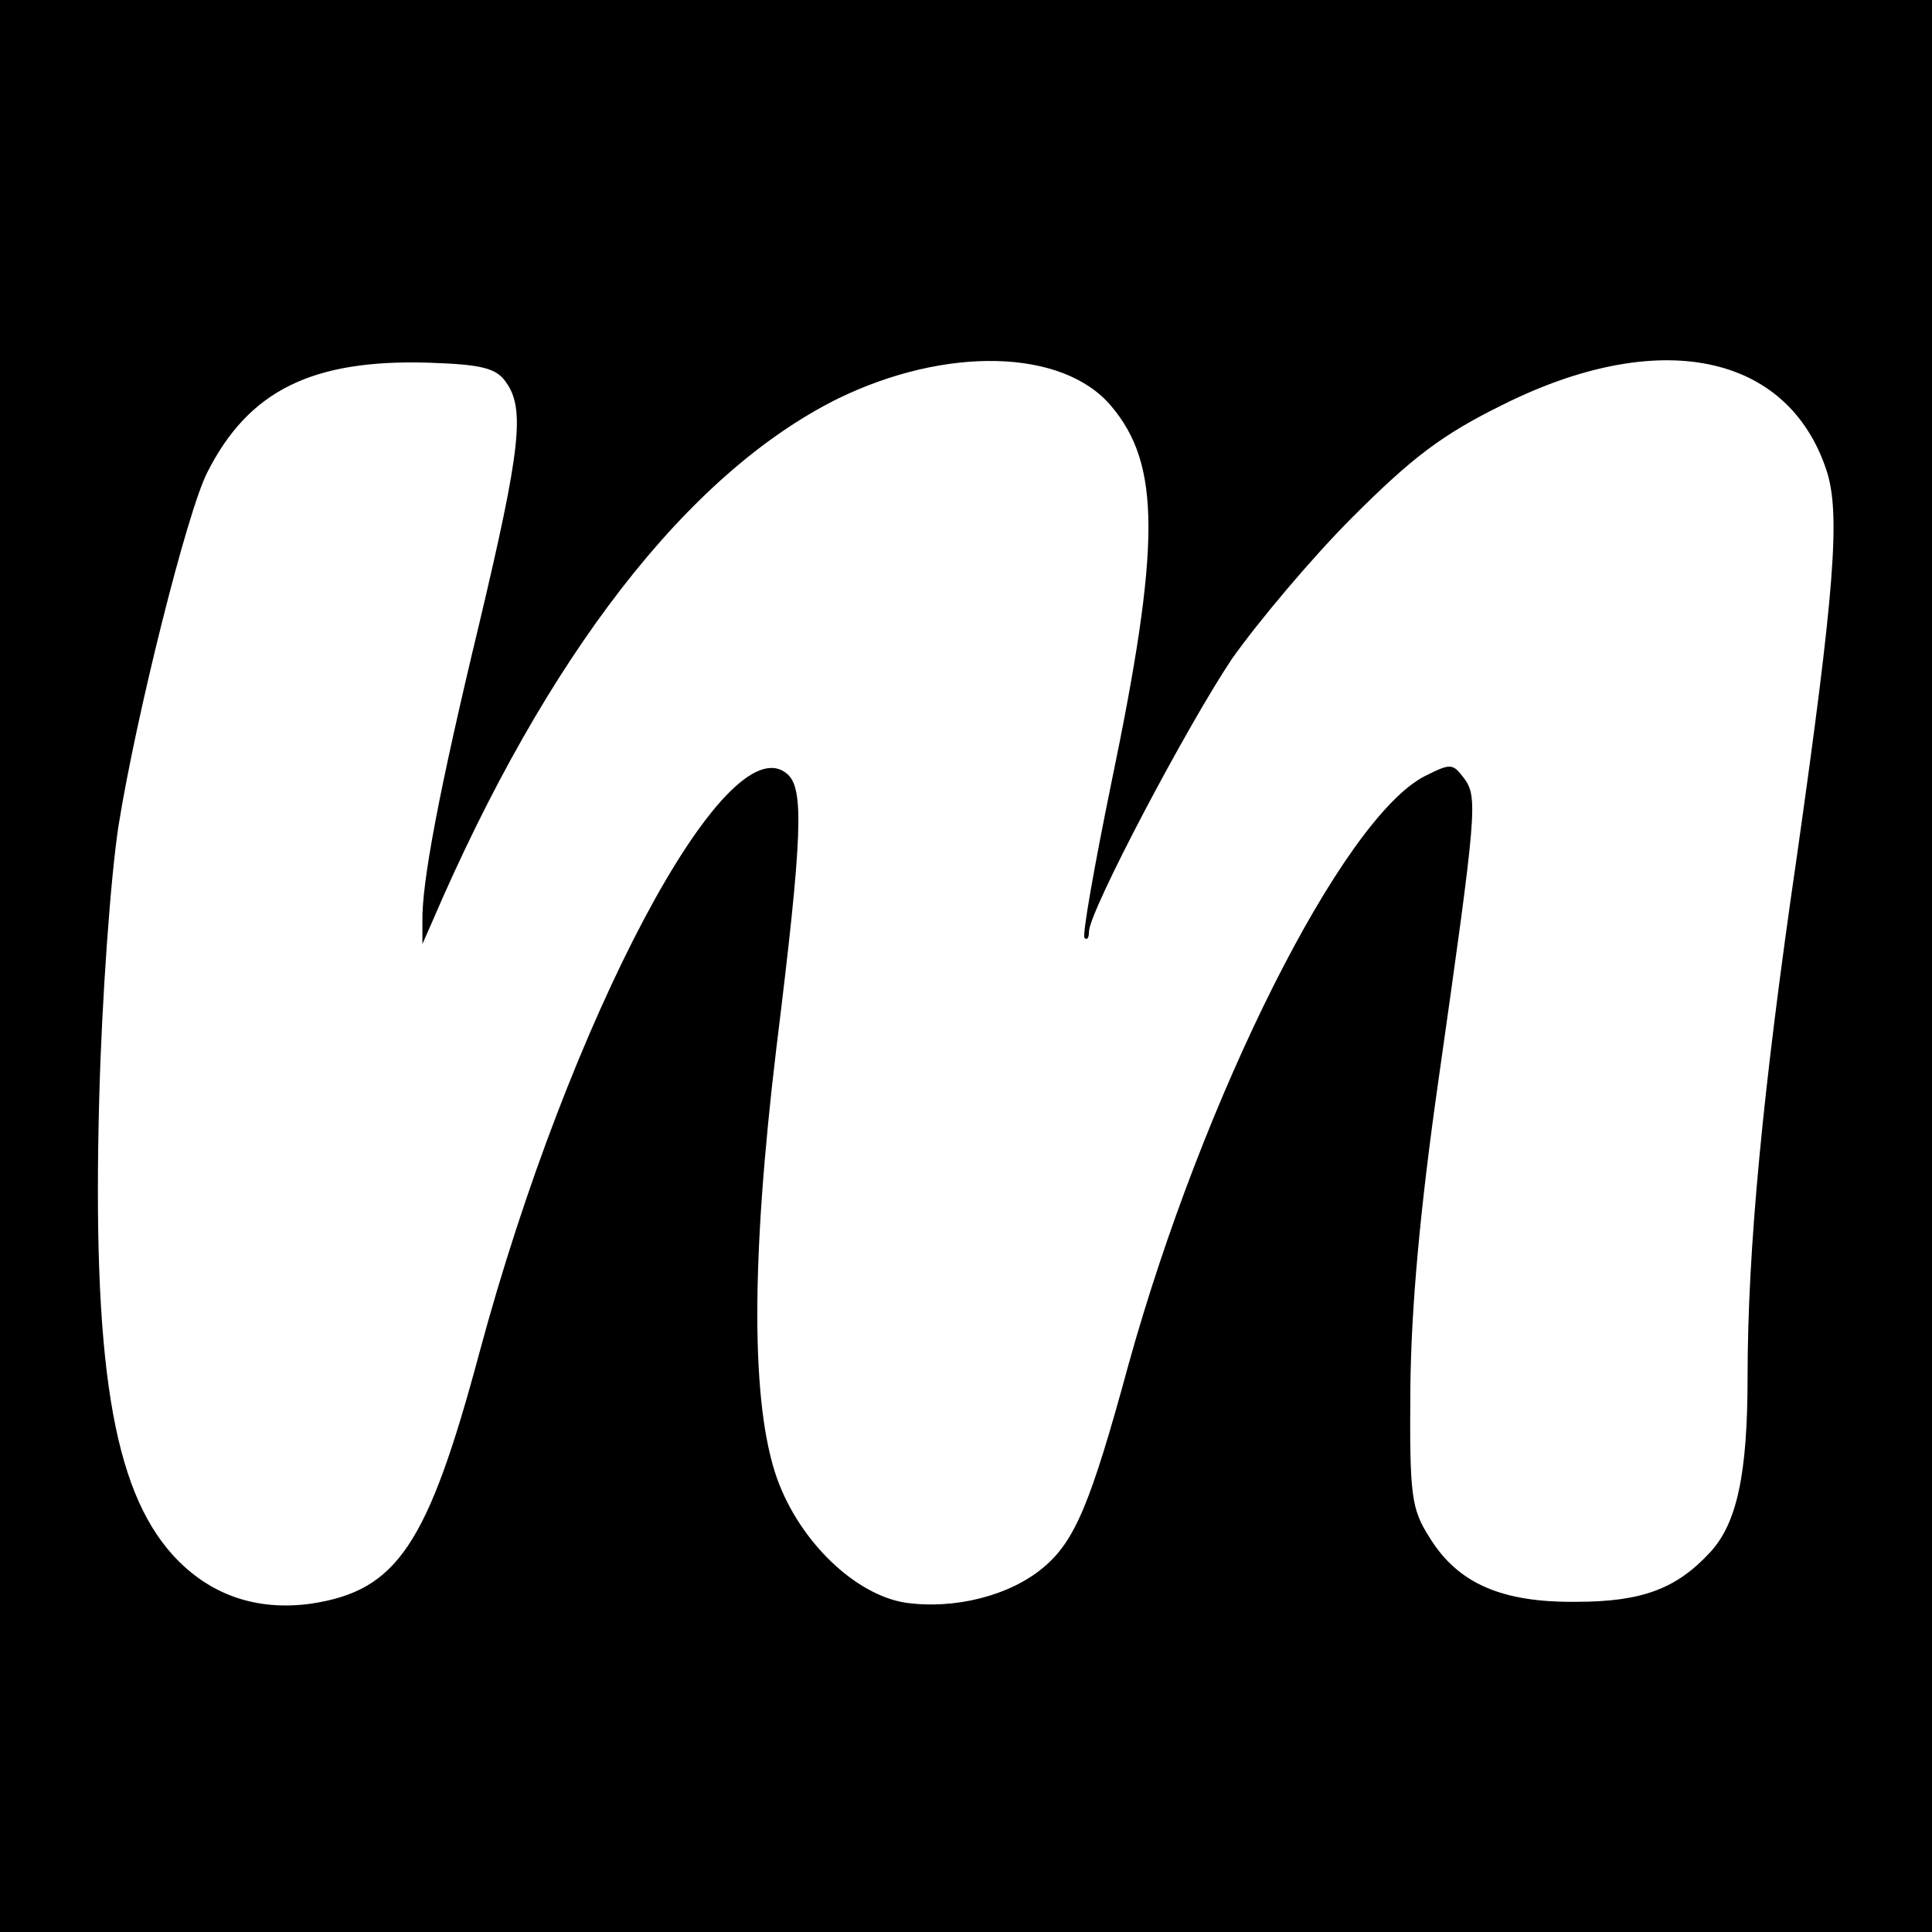 <?xml version="1.0" standalone="no"?>
<!DOCTYPE svg PUBLIC "-//W3C//DTD SVG 20010904//EN"
 "http://www.w3.org/TR/2001/REC-SVG-20010904/DTD/svg10.dtd">
<svg version="1.0" xmlns="http://www.w3.org/2000/svg"
 width="220pt" height="220pt" viewBox="0 0 220 220"
 preserveAspectRatio="xMidYMid meet">
<g transform="translate(0,220) scale(0.1,-0.1)"
fill="#000000" stroke="none">
<path d="M0 1100 l0 -1100 1100 0 1100 0 0 1100 0 1100 -1100 0 -1100 0 0
-1100z m576 665 c22 -30 17 -76 -30 -274 -46 -191 -66 -297 -65 -341 l0 -25
11 25 c130 303 291 511 462 596 123 60 256 57 311 -8 57 -67 57 -158 0 -432
-19 -93 -33 -172 -30 -174 3 -3 5 0 5 7 0 23 112 235 163 311 29 41 90 114
137 161 68 68 102 94 171 128 178 89 325 59 369 -75 16 -49 9 -137 -34 -440
-39 -267 -56 -448 -56 -592 0 -110 -12 -167 -43 -200 -38 -41 -77 -56 -152
-56 -85 -1 -135 21 -167 73 -21 33 -23 47 -22 171 1 92 11 203 32 350 44 309
45 322 29 344 -13 17 -15 17 -45 2 -94 -49 -252 -364 -337 -670 -43 -158 -61
-201 -97 -231 -38 -32 -101 -48 -157 -40 -57 9 -120 69 -146 141 -30 84 -30
248 -1 490 30 243 32 297 12 313 -69 58 -248 -280 -350 -659 -59 -220 -94
-271 -191 -286 -63 -9 -117 10 -158 55 -69 76 -92 221 -84 521 3 113 13 252
22 310 20 125 78 357 101 402 47 93 119 129 252 125 60 -2 77 -6 88 -22z"/>
</g>
</svg>

